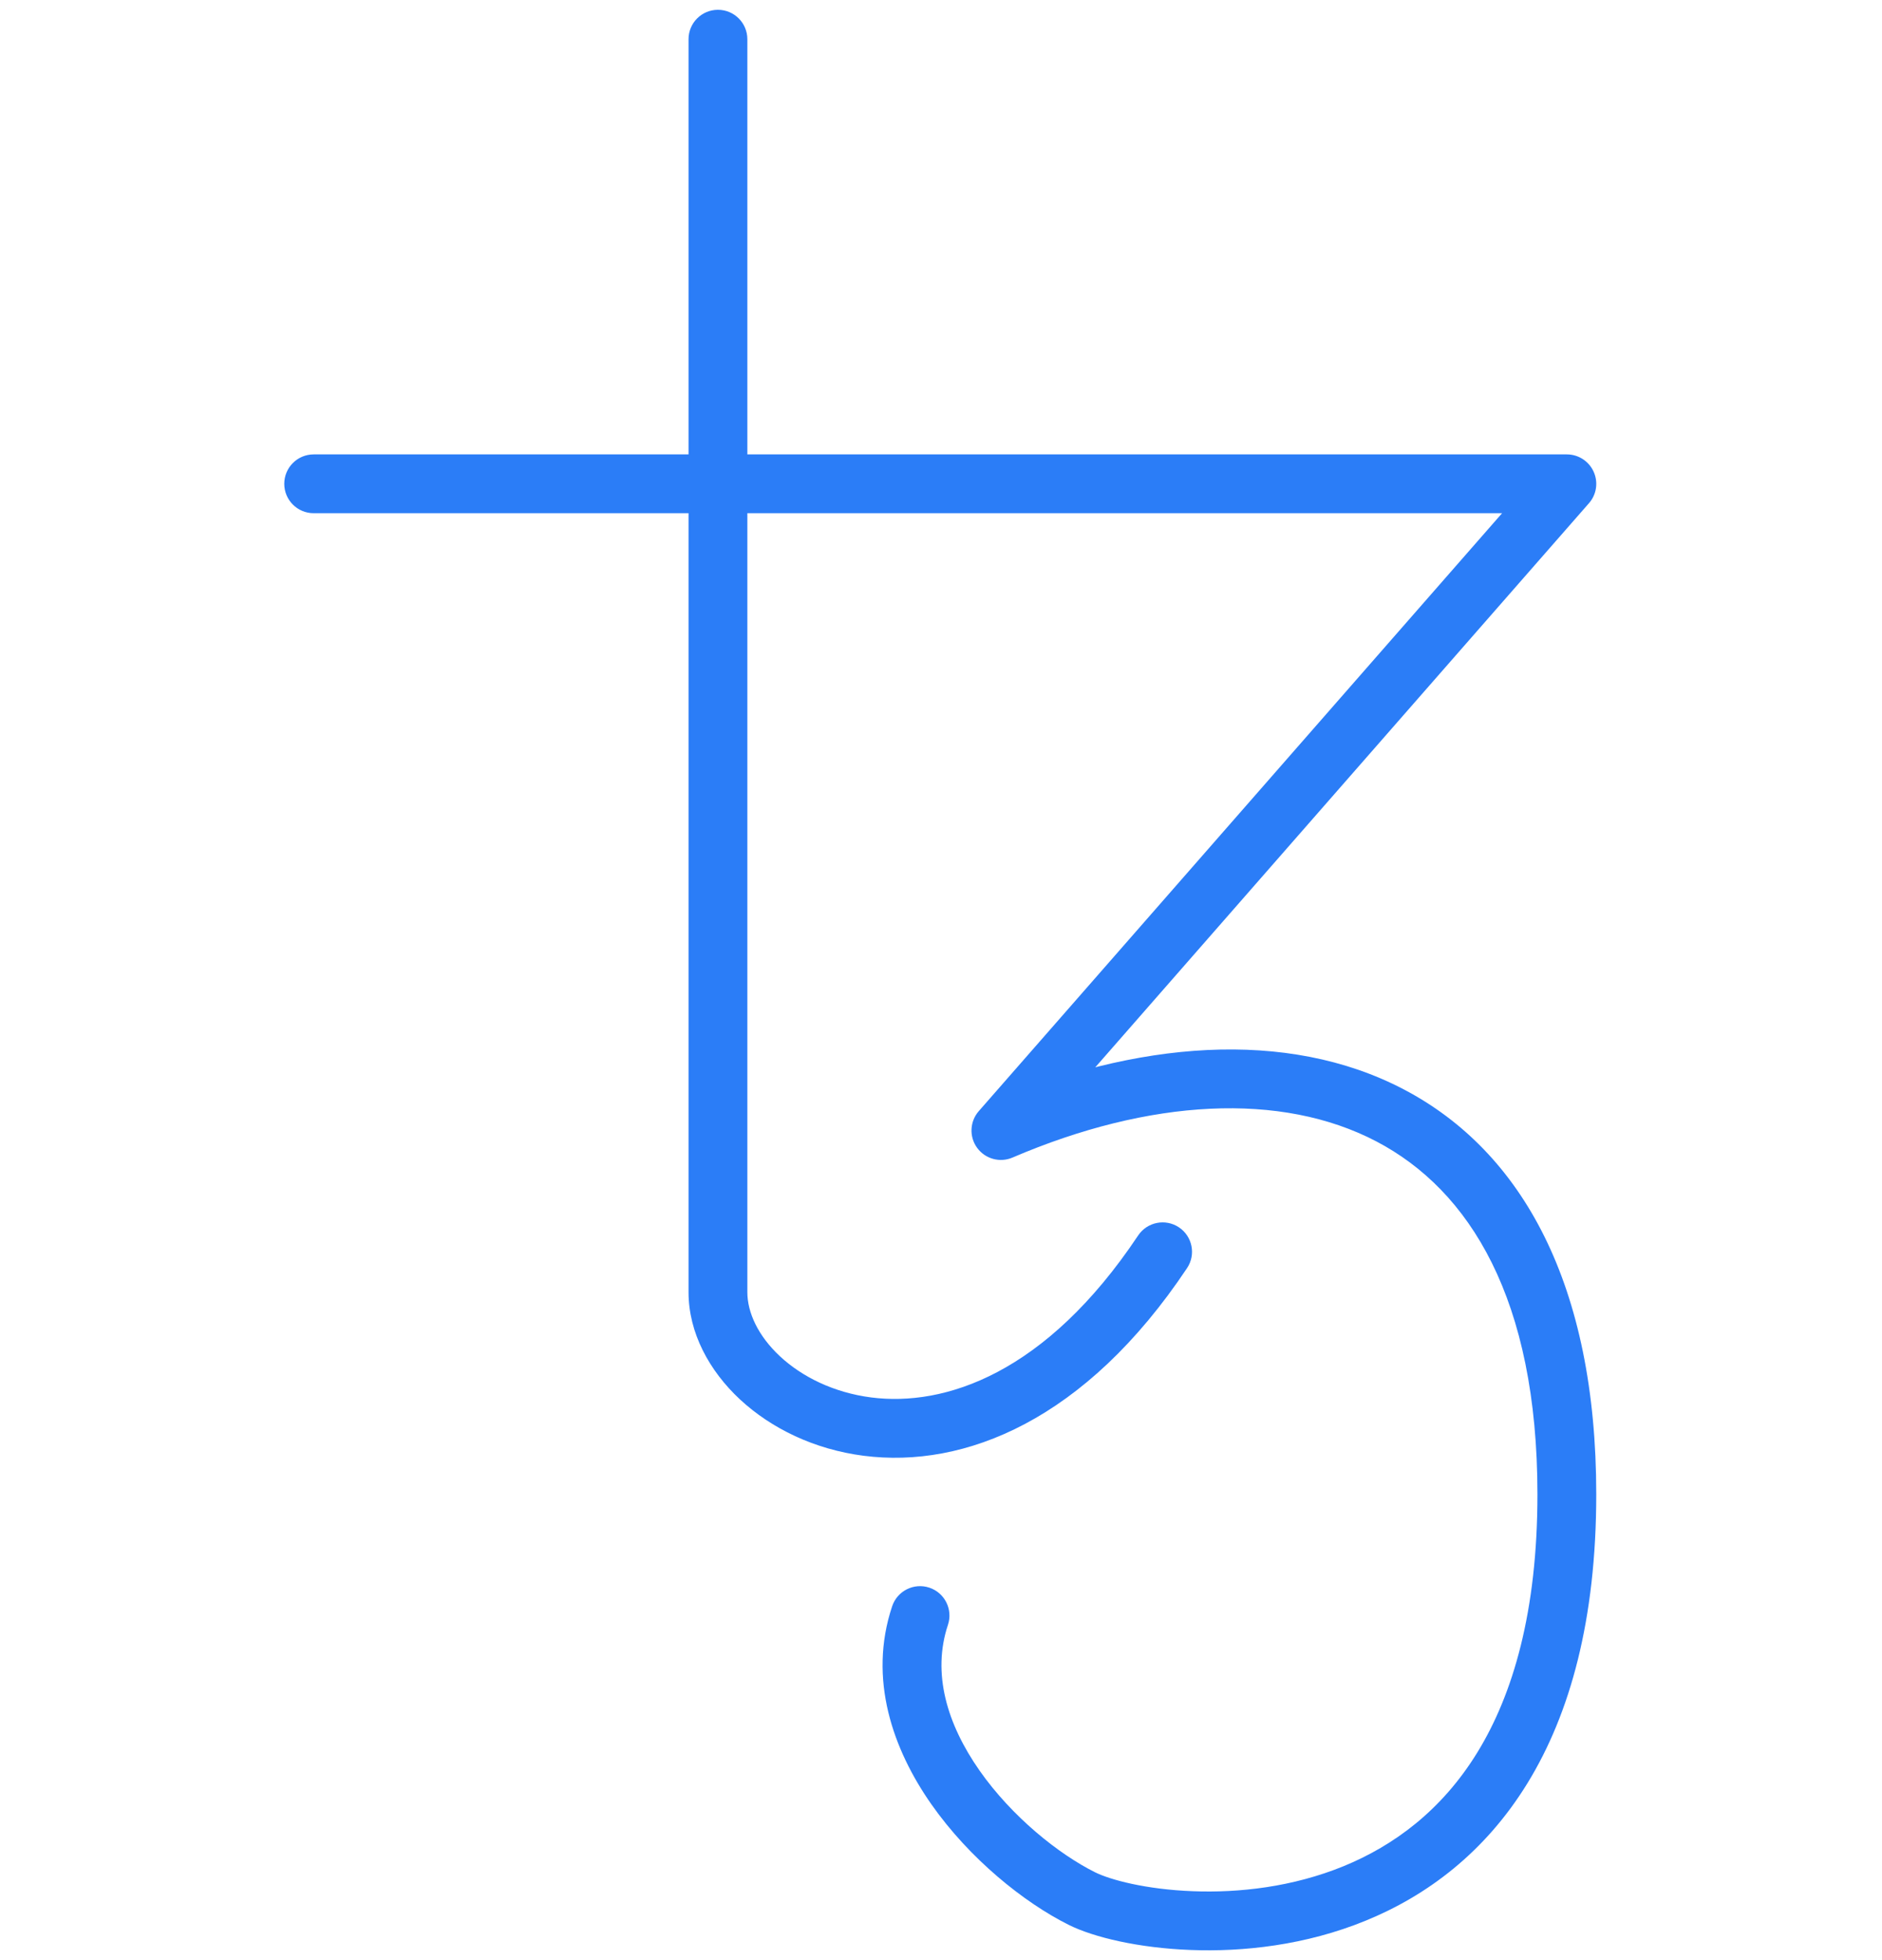 <svg xmlns="http://www.w3.org/2000/svg" width="48" height="50" fill="none" viewBox="0 0 48 50"><path fill="#2B7DF7" d="M19.061 1C19.061 0.586 18.725 0.25 18.311 0.25C17.896 0.25 17.561 0.586 17.561 1H19.061ZM30.276 32.347C30.506 32.003 30.413 31.537 30.068 31.307C29.723 31.078 29.258 31.171 29.028 31.515L30.276 32.347ZM8 11.591C7.586 11.591 7.25 11.927 7.25 12.341C7.25 12.756 7.586 13.091 8 13.091V11.591ZM39.962 12.341L40.527 12.835C40.721 12.614 40.767 12.3 40.645 12.032C40.524 11.764 40.257 11.591 39.962 11.591V12.341ZM25.528 28.838L24.963 28.344C24.733 28.608 24.715 28.996 24.921 29.279C25.127 29.562 25.501 29.666 25.823 29.528L25.528 28.838ZM27.59 48.428L27.925 47.757L27.925 47.757L27.59 48.428ZM24.177 41.448C24.308 41.055 24.096 40.63 23.703 40.499C23.31 40.368 22.885 40.581 22.754 40.974L24.177 41.448ZM17.561 1V12.341H19.061V1H17.561ZM17.561 12.341V32.962H19.061V12.341H17.561ZM17.561 32.962C17.561 33.995 18.088 34.968 18.876 35.7C19.671 36.437 20.771 36.974 22.03 37.135C24.596 37.463 27.684 36.235 30.276 32.347L29.028 31.515C26.671 35.051 24.089 35.886 22.221 35.647C21.263 35.524 20.456 35.12 19.897 34.601C19.331 34.075 19.061 33.476 19.061 32.962H17.561ZM8 13.091H18.311V11.591H8V13.091ZM18.311 13.091H39.962V11.591H18.311V13.091ZM39.398 11.848L24.963 28.344L26.092 29.332L40.527 12.835L39.398 11.848ZM25.823 29.528C29.32 28.029 32.674 27.843 35.104 29.116C37.482 30.362 39.212 33.136 39.212 38.118H40.712C40.712 32.789 38.834 29.377 35.8 27.787C32.816 26.225 28.953 26.555 25.232 28.149L25.823 29.528ZM39.212 38.118C39.212 41.108 38.59 43.219 37.68 44.701C36.774 46.177 35.553 47.078 34.265 47.605C32.969 48.135 31.598 48.288 30.422 48.242C29.227 48.197 28.312 47.951 27.925 47.757L27.254 49.099C27.899 49.421 29.046 49.691 30.364 49.741C31.701 49.793 33.295 49.623 34.833 48.993C36.382 48.36 37.867 47.263 38.958 45.486C40.046 43.714 40.712 41.314 40.712 38.118H39.212ZM27.925 47.757C27.003 47.296 25.811 46.346 24.982 45.163C24.153 43.978 23.766 42.682 24.177 41.448L22.754 40.974C22.134 42.833 22.778 44.63 23.753 46.023C24.729 47.416 26.115 48.529 27.254 49.099L27.925 47.757Z"/></svg>